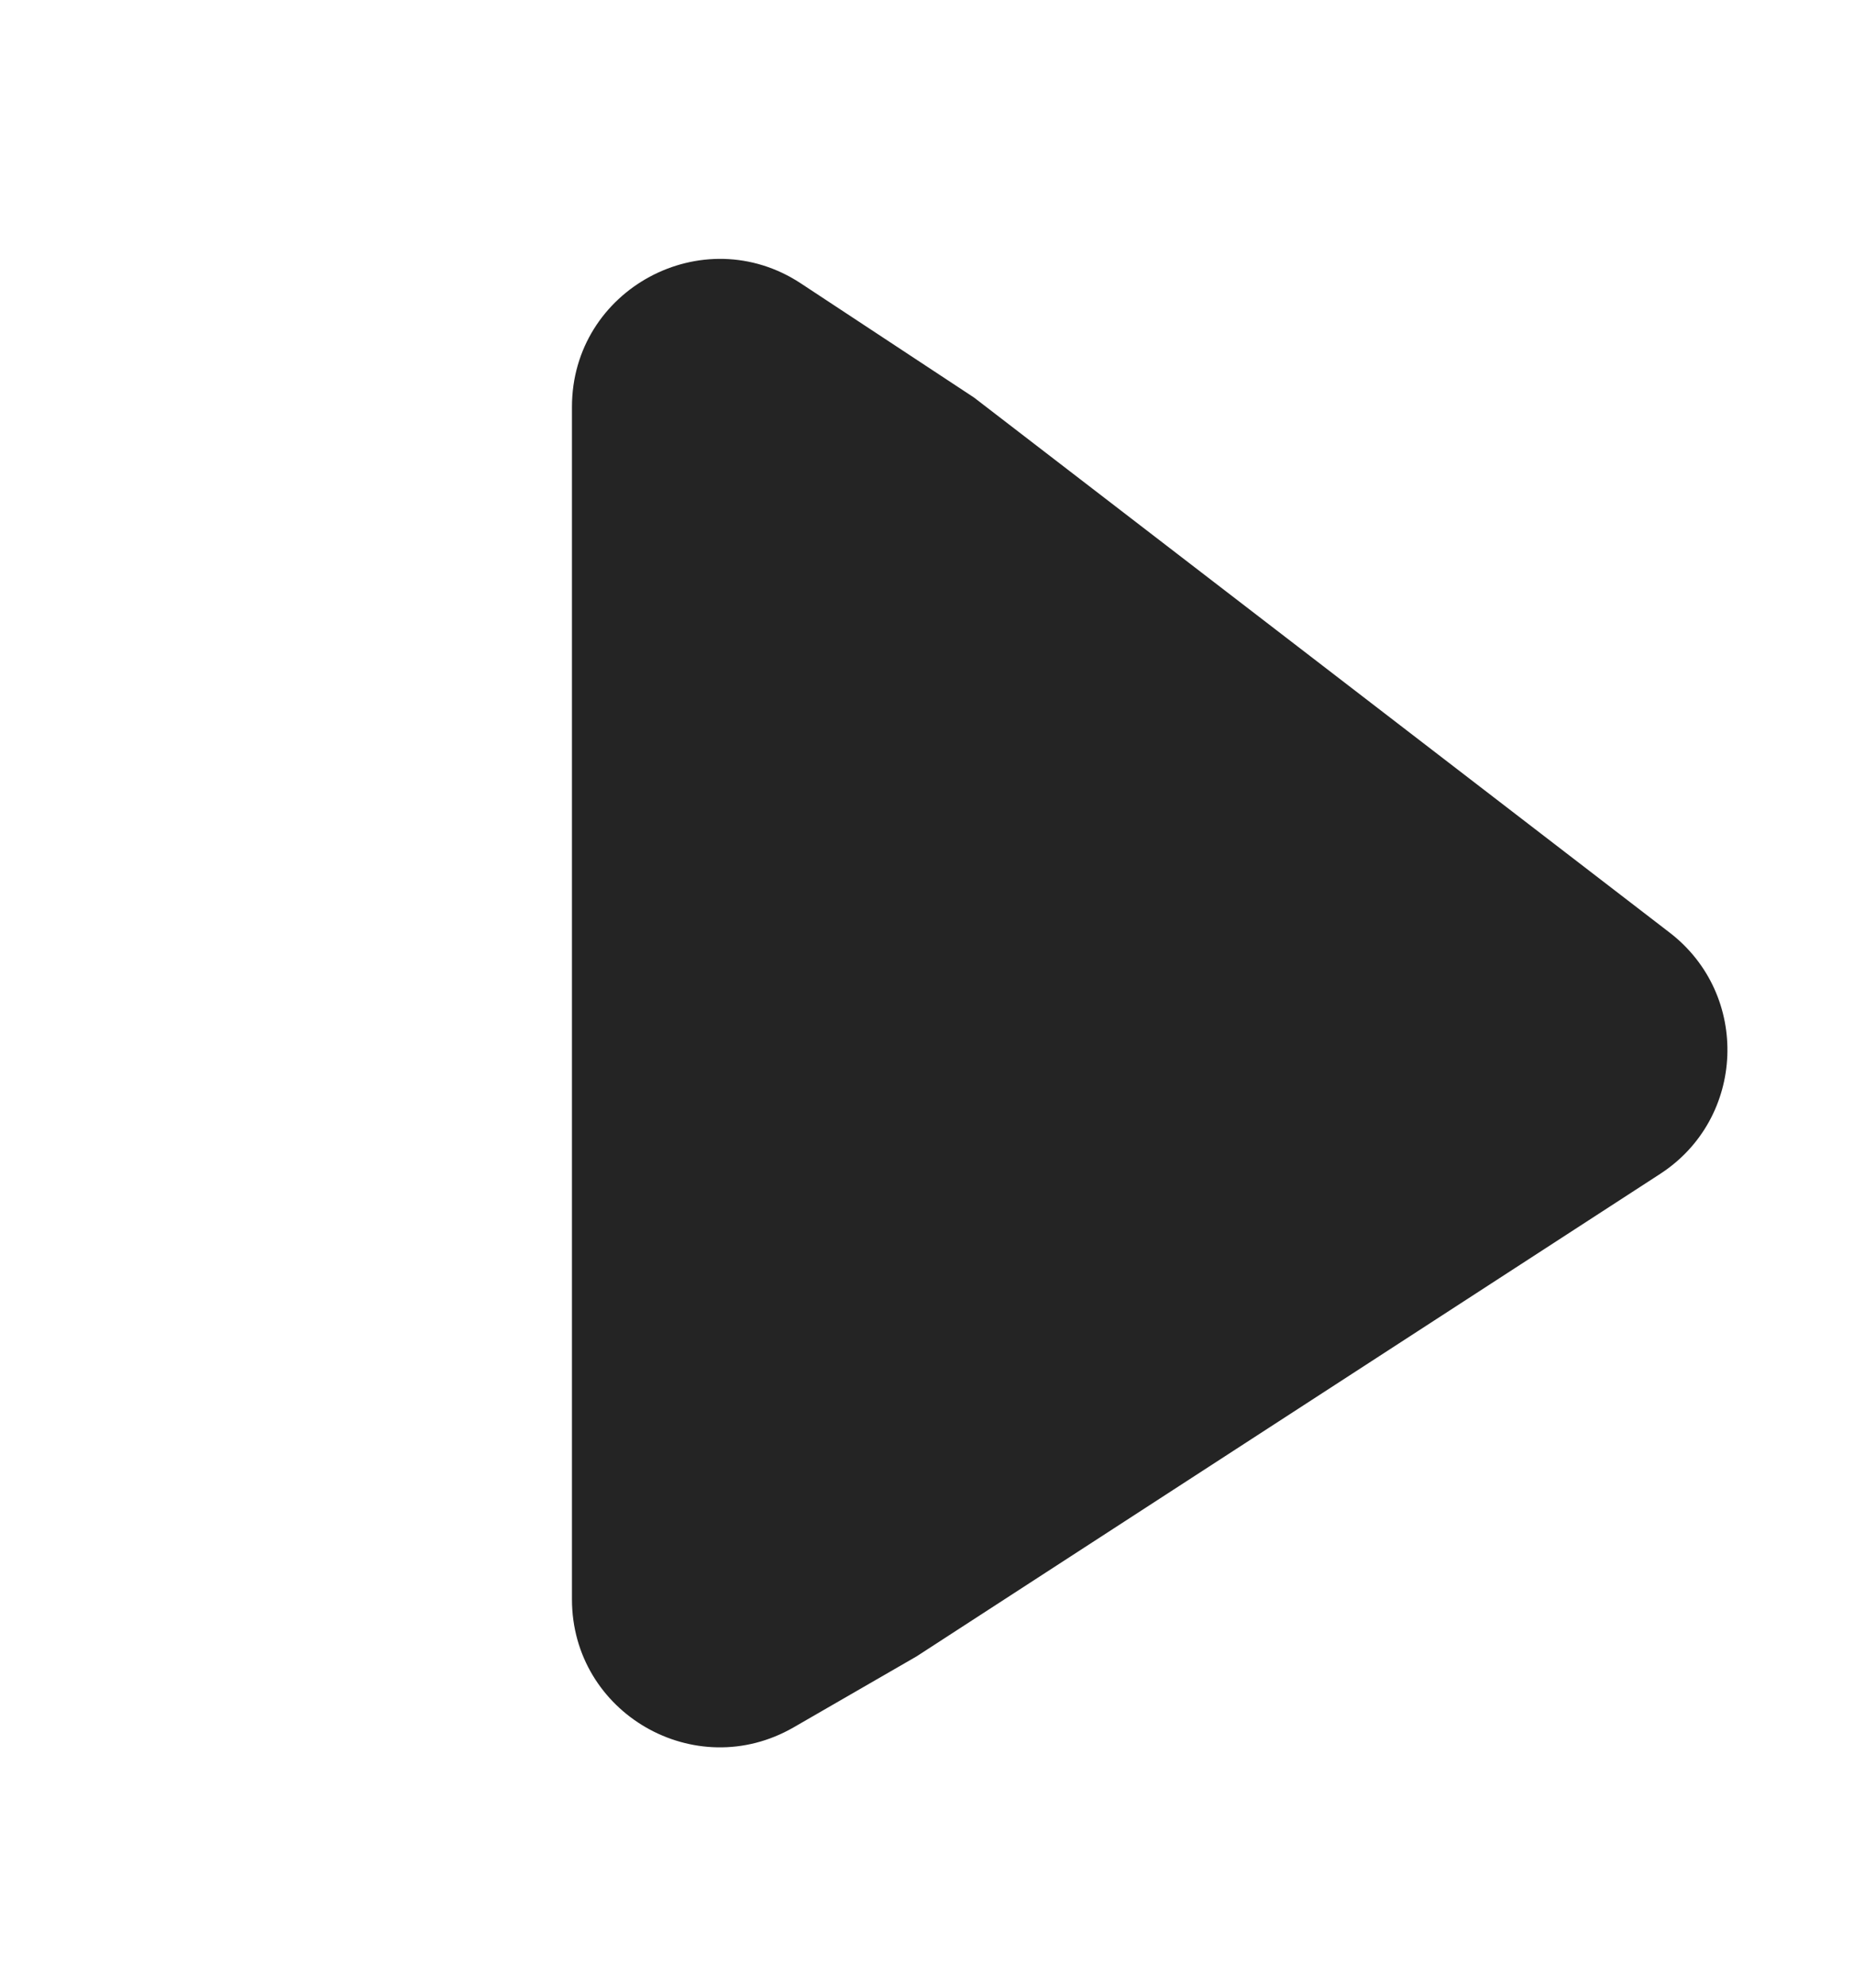 <svg width="14" height="15" viewBox="0 0 14 15" fill="none" xmlns="http://www.w3.org/2000/svg">
<path d="M7.355 3L6.048 2.139C5.307 1.651 4.319 2.183 4.319 3.071V12.069C4.319 12.928 5.248 13.464 5.992 13.036L6.921 12.5L12.536 8.859C13.182 8.44 13.219 7.508 12.608 7.038L7.355 3Z" fill="#242424"/>
</svg>
